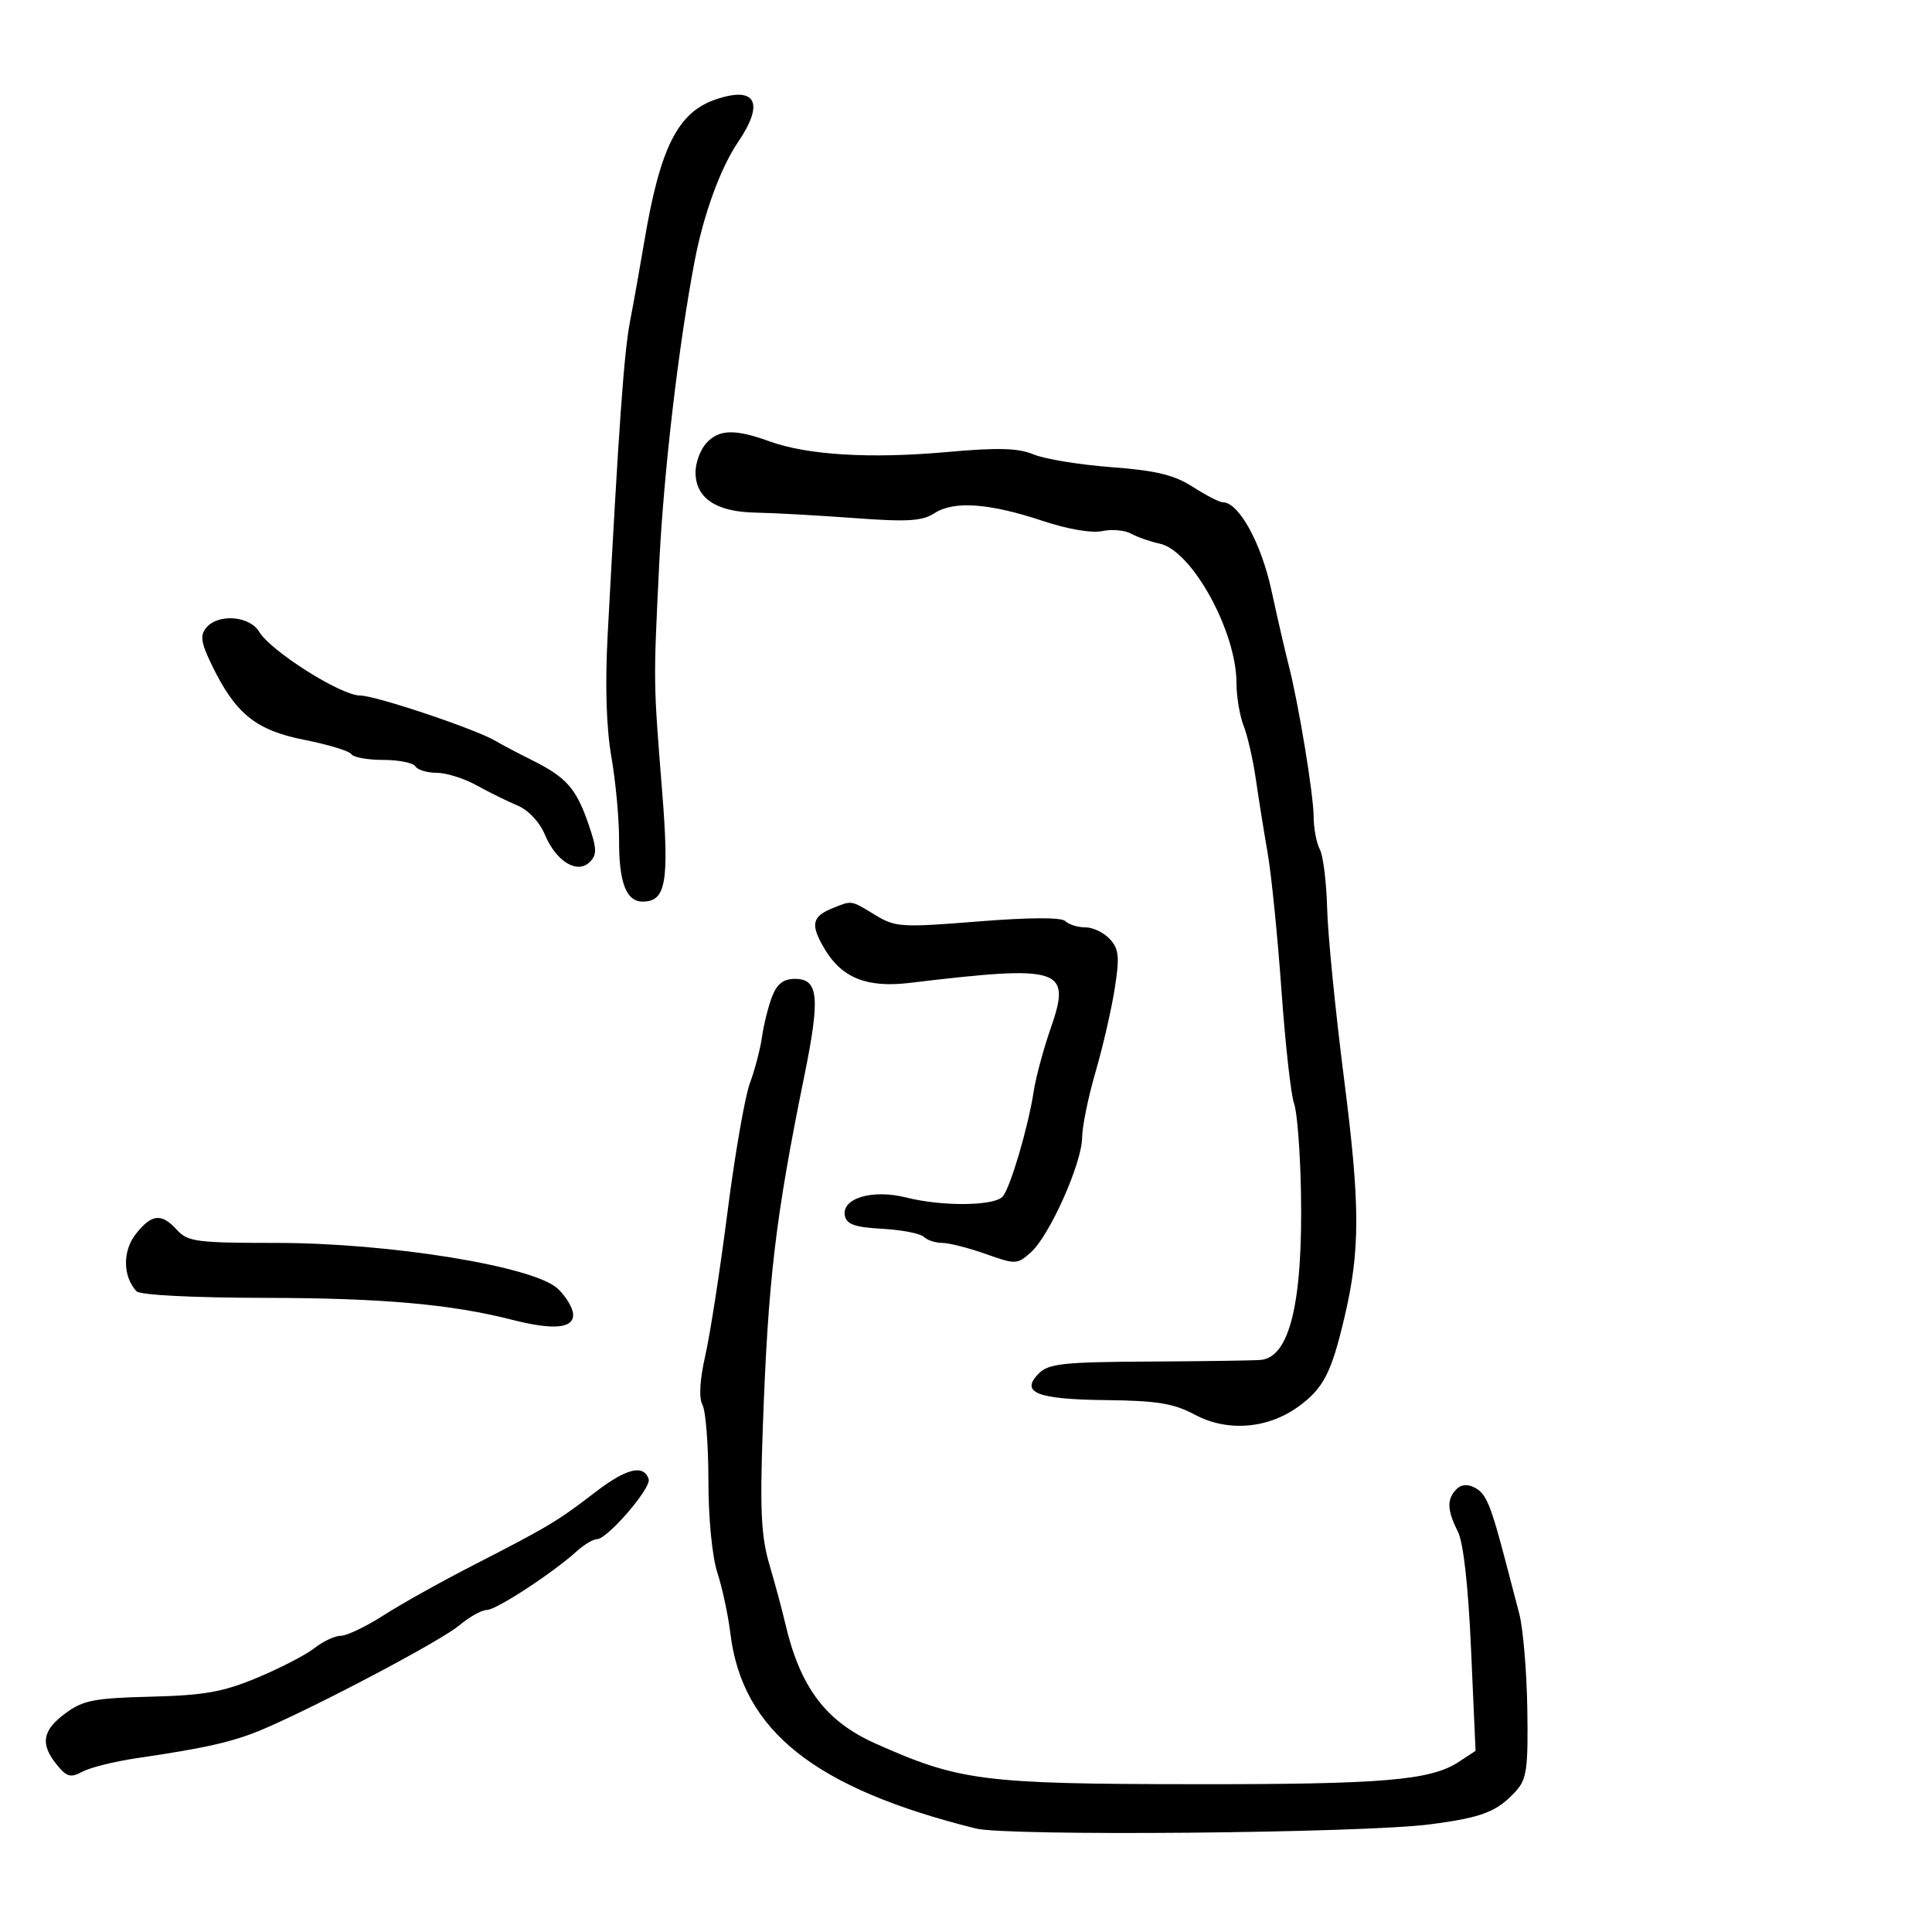 <svg xmlns="http://www.w3.org/2000/svg" width="300" height="300" viewBox="0 0 300 300" version="1.1">
	<path d="M 111.123 15.442 C 105.238 17.452, 102.500 22.904, 100.046 37.500 C 99.398 41.350, 98.405 46.909, 97.839 49.854 C 96.897 54.758, 96.116 65.671, 94.360 98.527 C 93.941 106.359, 94.142 112.987, 94.935 117.527 C 95.605 121.362, 96.141 127.160, 96.128 130.412 C 96.100 137.031, 97.235 140, 99.795 140 C 103.409 140, 103.941 136.985, 102.816 122.860 C 101.445 105.635, 101.453 106.226, 102.358 87.661 C 103.058 73.317, 105.354 53.673, 107.871 40.500 C 109.255 33.256, 111.882 26.068, 114.615 22.045 C 118.761 15.944, 117.367 13.309, 111.123 15.442 M 109.655 68.829 C 108.745 69.835, 108 71.864, 108 73.339 C 108 77.339, 111.181 79.484, 117.282 79.596 C 120.152 79.649, 127.060 80.031, 132.633 80.446 C 140.945 81.064, 143.192 80.925, 145.133 79.673 C 148.150 77.729, 153.640 78.130, 161.975 80.905 C 165.797 82.177, 169.552 82.818, 171.140 82.469 C 172.621 82.144, 174.657 82.328, 175.666 82.879 C 176.675 83.429, 178.652 84.118, 180.060 84.411 C 185.059 85.449, 192 98.035, 192 106.061 C 192 108.156, 192.498 111.137, 193.106 112.685 C 193.715 114.233, 194.570 117.975, 195.007 121 C 195.444 124.025, 196.272 129.200, 196.847 132.500 C 197.422 135.800, 198.385 145.380, 198.986 153.790 C 199.588 162.199, 200.466 170.096, 200.939 171.339 C 201.411 172.582, 201.894 178.752, 202.011 185.049 C 202.332 202.256, 200.268 210.818, 195.715 211.173 C 194.497 211.268, 186.655 211.380, 178.288 211.423 C 165.224 211.489, 162.829 211.746, 161.331 213.243 C 158.339 216.231, 160.973 217.289, 171.700 217.408 C 179.701 217.497, 182.247 217.915, 185.571 219.687 C 190.667 222.405, 197.012 221.852, 201.812 218.273 C 205.551 215.485, 206.763 213.090, 208.780 204.500 C 211.231 194.069, 211.216 187.174, 208.700 167.500 C 207.364 157.050, 206.184 145.159, 206.078 141.076 C 205.971 136.993, 205.460 132.860, 204.942 131.892 C 204.424 130.924, 203.992 128.639, 203.982 126.816 C 203.962 123.296, 201.622 109.140, 200.062 103.108 C 199.549 101.123, 198.364 95.974, 197.428 91.664 C 195.827 84.292, 192.355 78, 189.890 78 C 189.377 78, 187.279 76.923, 185.229 75.606 C 182.328 73.744, 179.514 73.063, 172.555 72.538 C 167.636 72.167, 162.210 71.279, 160.498 70.564 C 158.100 69.561, 154.991 69.478, 146.943 70.199 C 135.127 71.258, 125.379 70.668, 119.500 68.537 C 114.099 66.580, 111.624 66.653, 109.655 68.829 M 32.021 97.475 C 31.039 98.658, 31.206 99.793, 32.870 103.225 C 36.561 110.840, 39.710 113.391, 47.259 114.884 C 50.977 115.619, 54.266 116.621, 54.568 117.110 C 54.871 117.600, 57.090 118, 59.500 118 C 61.910 118, 64.160 118.450, 64.500 119 C 64.840 119.550, 66.329 120.001, 67.809 120.002 C 69.289 120.002, 72.075 120.877, 74 121.944 C 75.925 123.012, 78.786 124.422, 80.358 125.078 C 82.040 125.780, 83.787 127.639, 84.606 129.599 C 86.352 133.777, 89.647 135.782, 91.585 133.844 C 92.720 132.709, 92.689 131.773, 91.390 127.996 C 89.482 122.442, 87.949 120.699, 82.654 118.059 C 80.369 116.920, 77.825 115.580, 77 115.080 C 73.983 113.253, 58.328 108, 55.898 108 C 52.941 108, 42.045 101.111, 40.242 98.100 C 38.754 95.618, 33.871 95.246, 32.021 97.475 M 129.352 140.993 C 126.056 142.323, 125.800 143.546, 128.024 147.317 C 130.701 151.853, 134.613 153.421, 141.262 152.624 C 164.857 149.795, 166.421 150.301, 163.142 159.702 C 162.029 162.891, 160.843 167.300, 160.506 169.500 C 159.676 174.918, 156.950 184.215, 155.740 185.750 C 154.533 187.281, 146.406 187.383, 140.670 185.938 C 135.481 184.632, 130.674 186.058, 131.187 188.753 C 131.446 190.116, 132.727 190.568, 137.009 190.807 C 140.029 190.976, 142.928 191.539, 143.450 192.057 C 143.973 192.576, 145.262 193, 146.316 193 C 147.369 193, 150.401 193.771, 153.053 194.712 C 157.714 196.368, 157.946 196.359, 160.074 194.462 C 162.977 191.873, 167.992 180.648, 168.029 176.657 C 168.045 174.921, 168.978 170.350, 170.102 166.500 C 171.226 162.650, 172.567 156.840, 173.081 153.588 C 173.871 148.598, 173.757 147.389, 172.353 145.838 C 171.438 144.827, 169.725 144, 168.545 144 C 167.365 144, 165.968 143.568, 165.439 143.039 C 164.825 142.425, 159.923 142.443, 151.844 143.088 C 139.904 144.042, 139.025 143.985, 135.855 142.053 C 132.107 139.768, 132.308 139.801, 129.352 140.993 M 119.887 154.750 C 119.303 156.262, 118.600 159.075, 118.325 161 C 118.051 162.925, 117.202 166.168, 116.438 168.208 C 115.675 170.247, 114.112 179.247, 112.965 188.208 C 111.818 197.168, 110.269 207.187, 109.522 210.471 C 108.655 214.286, 108.497 217.060, 109.083 218.155 C 109.587 219.097, 110 224.382, 110 229.899 C 110 235.759, 110.580 241.712, 111.394 244.215 C 112.160 246.572, 113.069 250.811, 113.413 253.635 C 115.255 268.758, 126.473 277.679, 151.500 283.923 C 156.439 285.155, 211.447 284.658, 222.027 283.286 C 230.166 282.230, 232.488 281.328, 235.426 278.082 C 237.072 276.263, 237.306 274.543, 237.159 265.336 C 237.065 259.482, 236.505 252.850, 235.915 250.597 C 235.325 248.343, 234.372 244.700, 233.797 242.500 C 231.510 233.743, 230.770 231.947, 229.073 231.039 C 227.895 230.409, 226.922 230.478, 226.153 231.247 C 224.640 232.760, 224.697 234.502, 226.367 237.800 C 227.238 239.519, 227.987 246.196, 228.429 256.186 L 229.124 271.873 226.493 273.597 C 222.126 276.458, 214.784 277.076, 185.500 277.049 C 152.570 277.018, 148.953 276.555, 135.871 270.699 C 128.174 267.253, 124.216 261.952, 121.913 252 C 121.467 250.075, 120.377 246.025, 119.490 243 C 118.175 238.518, 117.984 234.539, 118.455 221.500 C 119.281 198.608, 120.400 189.155, 124.909 167 C 127.380 154.858, 127.103 152, 123.456 152 C 121.647 152, 120.655 152.764, 119.887 154.750 M 21.084 191.621 C 19.015 194.251, 19.061 198.210, 21.187 200.500 C 21.741 201.097, 29.842 201.513, 41.308 201.532 C 59.309 201.562, 70.075 202.520, 79.500 204.930 C 85.838 206.550, 89 206.299, 89 204.174 C 89 203.170, 87.923 201.337, 86.606 200.100 C 82.922 196.639, 60.537 193, 42.929 193 C 30.580 193, 29.141 192.813, 27.500 191 C 25.085 188.331, 23.555 188.479, 21.084 191.621 M 92.429 231.711 C 86.556 236.225, 85.177 237.051, 73.500 243.040 C 68.550 245.578, 62.274 249.083, 59.554 250.828 C 56.834 252.572, 53.857 254, 52.939 254 C 52.021 254, 50.179 254.858, 48.847 255.906 C 47.514 256.954, 43.516 259.025, 39.962 260.509 C 34.629 262.736, 31.737 263.251, 23.404 263.460 C 14.628 263.679, 12.896 264.017, 10.154 266.044 C 6.561 268.700, 6.209 270.802, 8.817 274.022 C 10.367 275.936, 10.956 276.094, 12.826 275.093 C 14.031 274.448, 17.826 273.509, 21.259 273.005 C 32.158 271.406, 36.382 270.431, 41 268.446 C 49.748 264.685, 68.515 254.745, 71.315 252.388 C 72.876 251.075, 74.799 250, 75.587 250 C 77.044 250, 85.807 244.277, 89.564 240.871 C 90.700 239.842, 92.110 239, 92.698 239 C 94.314 239, 101.178 231.033, 100.727 229.681 C 99.947 227.337, 97.267 227.993, 92.429 231.711" stroke="none" fill="black" fill-rule="evenodd"/>
</svg>